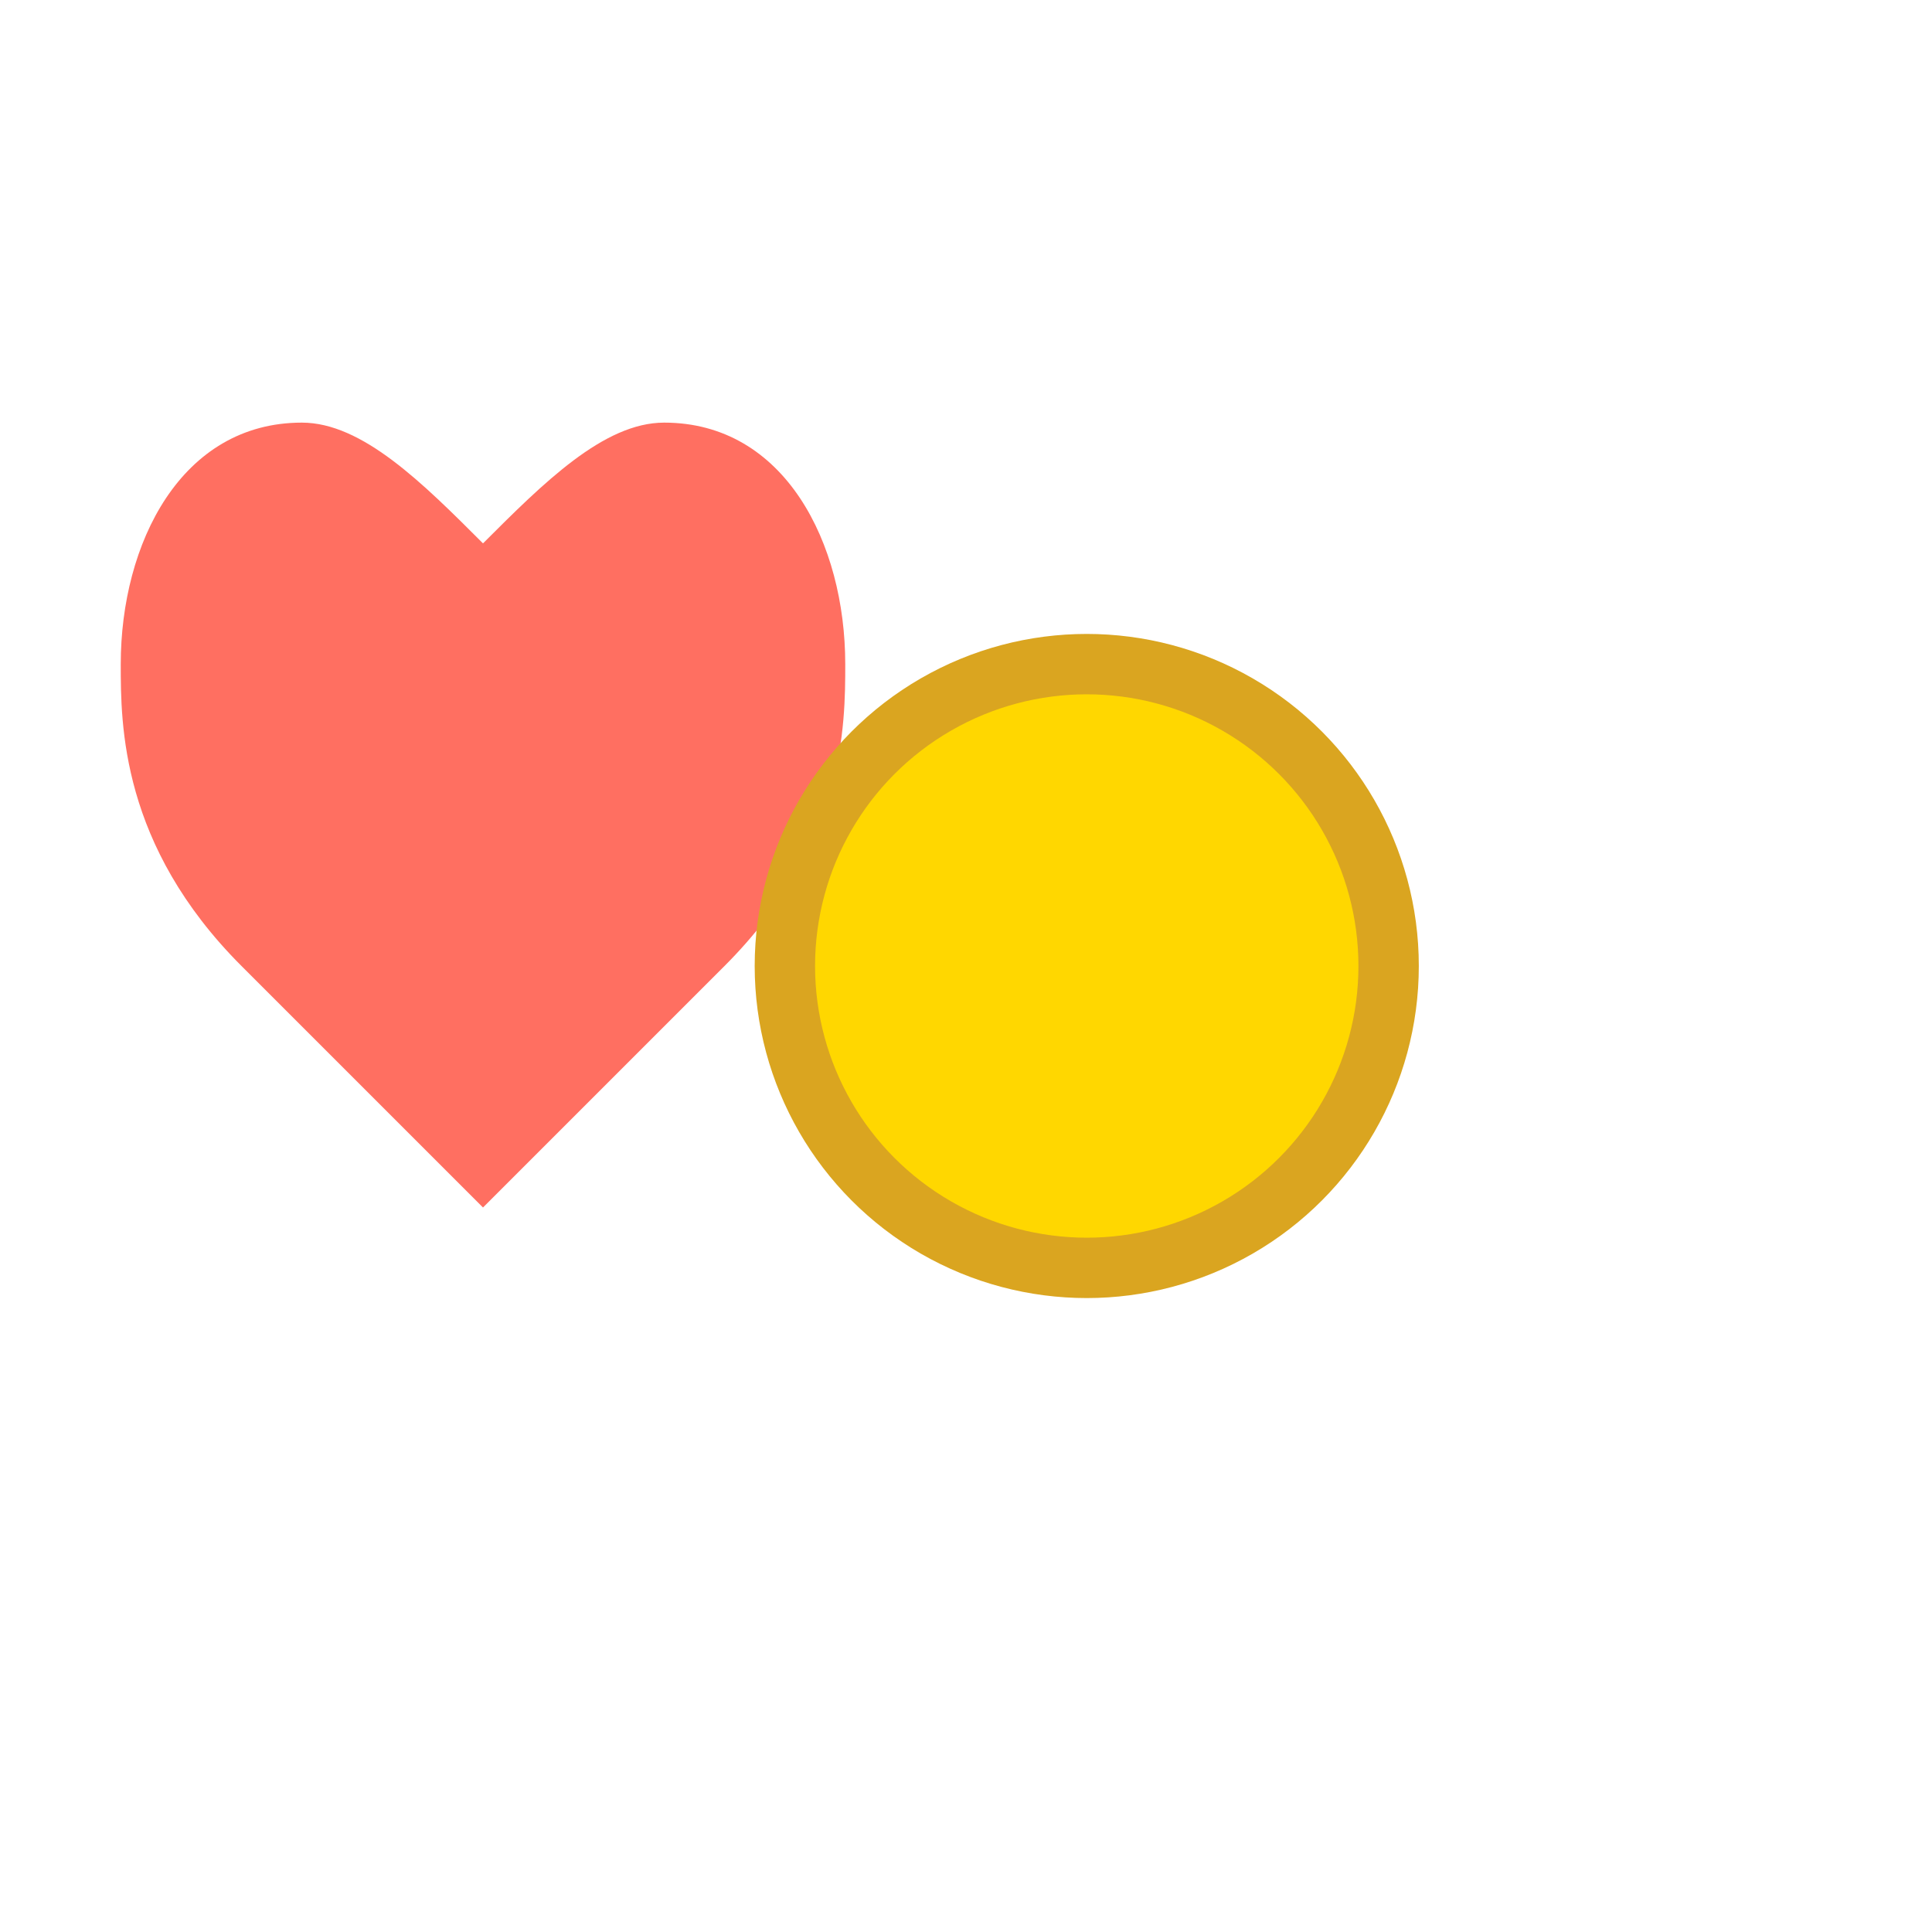 <svg xmlns="http://www.w3.org/2000/svg" viewBox="0 0 32 32" fill="none">
    <!-- Heart on the Left -->
    <path d="M8 20s-2-2-4-4c-2-2-2-4-2-5 0-2 1-4 3-4 1 0 2 1 3 2 1-1 2-2 3-2 2 0 3 2 3 4 0 1 0 3-2 5s-4 4-4 4z" fill="#FF6F61"/>
    
    <!-- Coin on the Right (Moved Closer) -->
    <circle cx="18" cy="16" r="5" fill="#FFD700" stroke="#DAA520" stroke-width="1"/>
</svg>
